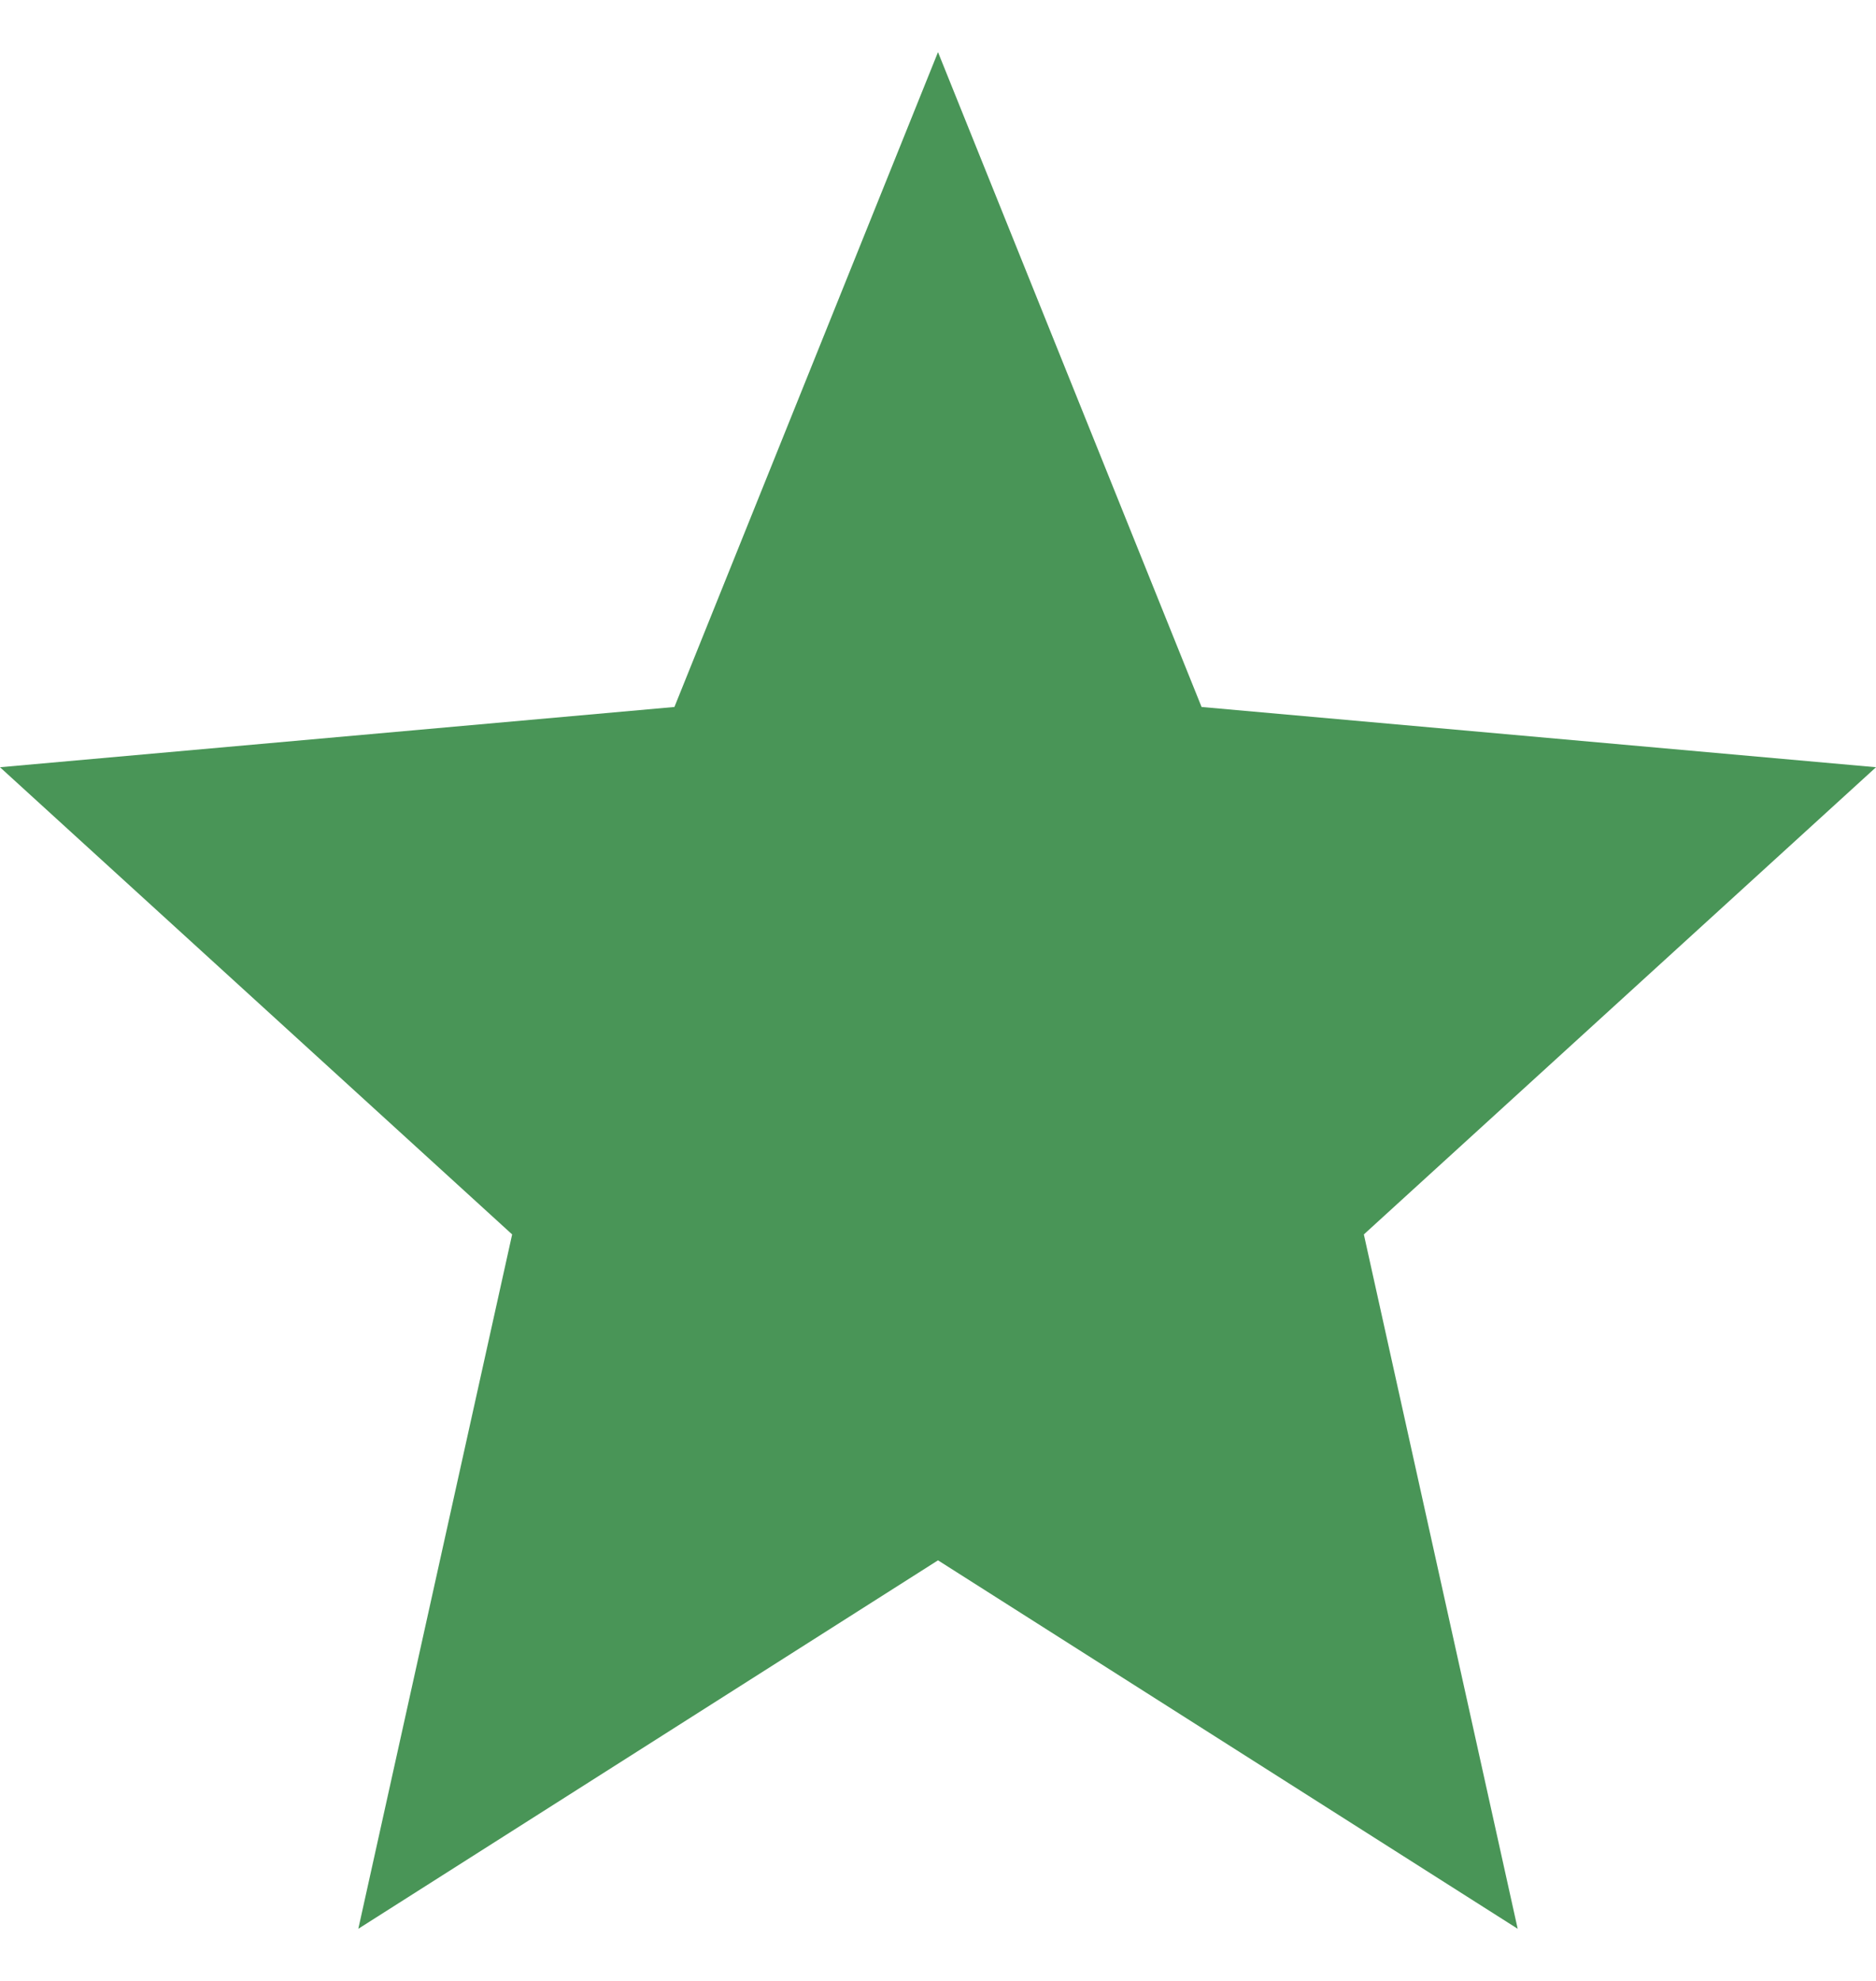 <svg width="18" height="19" viewBox="0 0 18 19" fill="none" xmlns="http://www.w3.org/2000/svg">
<path d="M9 14.966L14.562 18.5L13.086 11.84L18 7.359L11.529 6.781L9 0.5L6.471 6.781L0 7.359L4.914 11.84L3.438 18.5L9 14.966Z" fill="#499557"/>
</svg>

